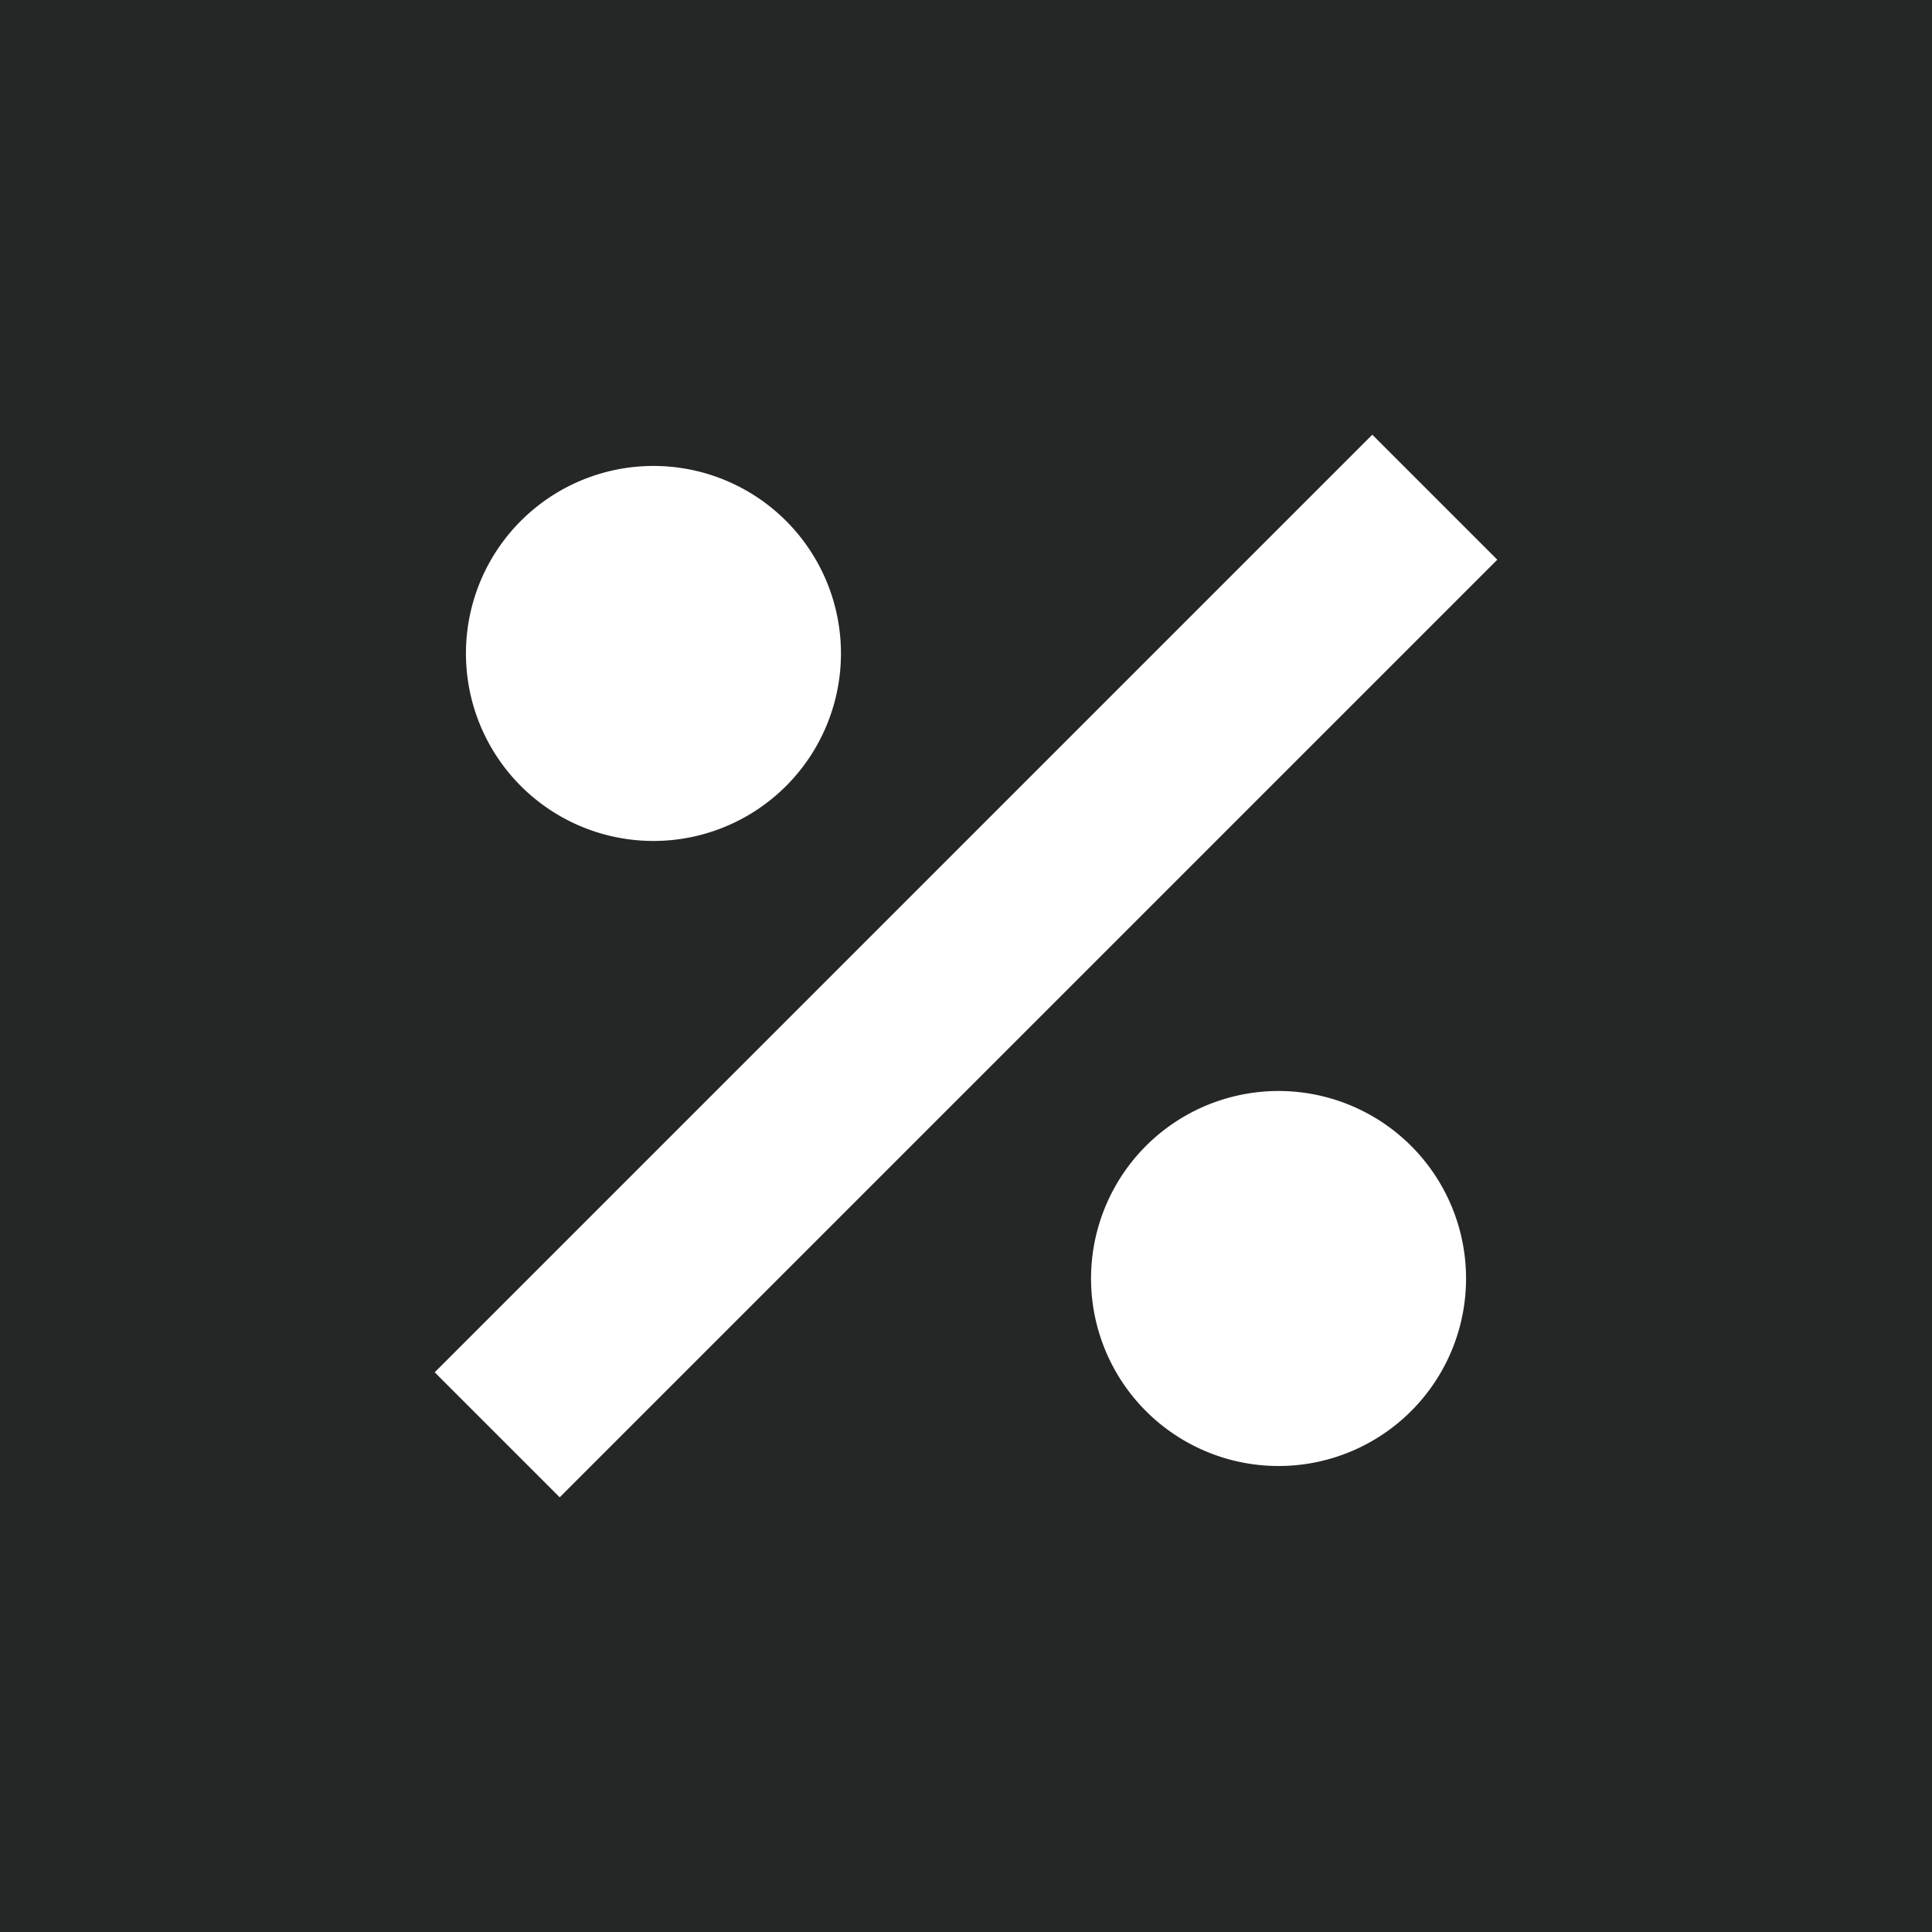 <svg width="40" height="40" fill="none" xmlns="http://www.w3.org/2000/svg"><path fill="#252726" d="M0 0h40v40H0z"/><path d="M28.412 9L9 28.412 11.588 31 31 11.588 28.412 9zm-14.883.647a3.882 3.882 0 100 7.764 3.882 3.882 0 000-7.764zm12.942 12.941a3.882 3.882 0 100 7.764 3.882 3.882 0 000-7.764z" fill="#fff"/></svg>